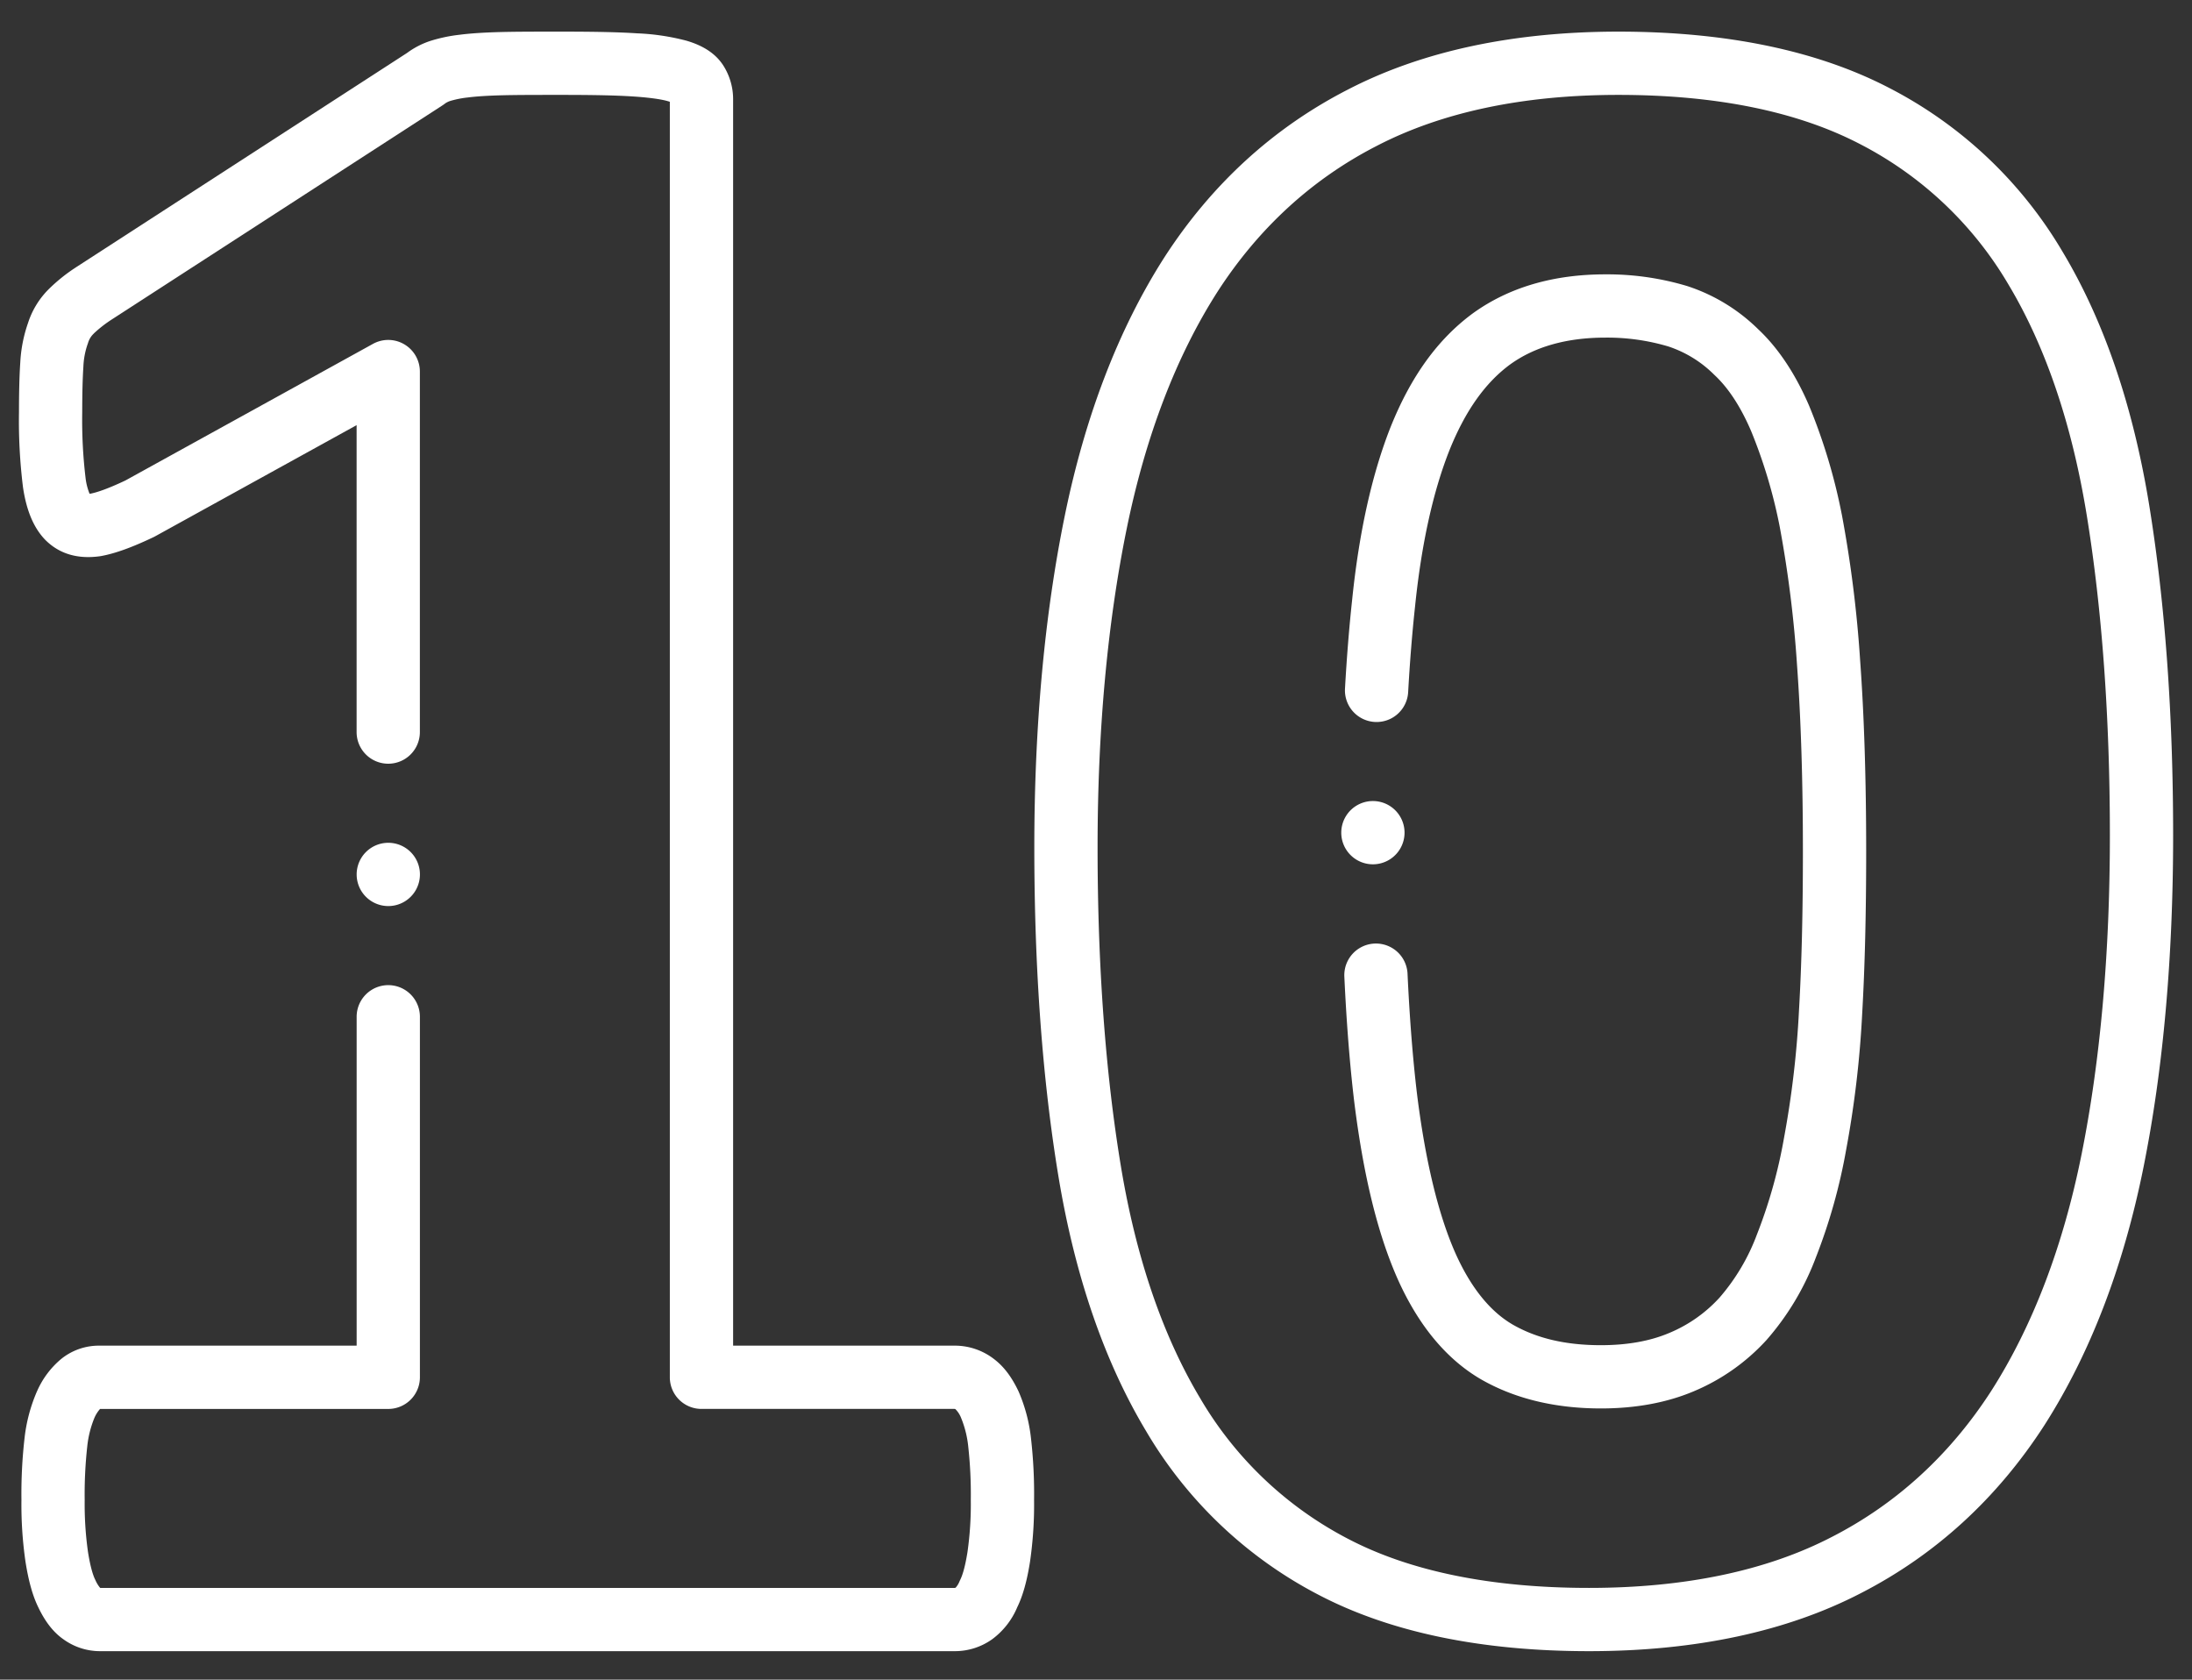 <svg xmlns="http://www.w3.org/2000/svg" xmlns:xlink="http://www.w3.org/1999/xlink" width="693" height="531" viewBox="0 0 693 531"><rect x="0" y="0" width="693" height="531" fill="#333333" stroke="none"/><defs><style>.a{clip-path:url(#b);}.b{fill:#fff;}</style><clipPath id="b"><rect width="693" height="531"/></clipPath></defs><g id="a" class="a"><g transform="translate(251.019 10)"><path class="b" d="M428.492,149.959c-5.085-31.429-14.3-58.437-27.349-80.236A135.744,135.744,0,0,0,346.252,17.8C323.552,5.99,294.747,0,260.638,0c-33.363,0-62.208,6.2-85.7,18.409-23.5,12.083-42.973,29.914-57.891,53.031-14.406,22.523-24.992,50.029-31.466,81.752-6.374,31.233-9.6,66.455-9.6,104.688,0,38.527,2.577,73.586,7.658,104.2,5.2,31.317,14.489,58.312,27.593,80.2a135.951,135.951,0,0,0,54.618,51.906C188.432,506,217.2,512,251.36,512c33.611,0,62.583-6.2,86.071-18.409,23.5-12.083,42.973-29.913,57.892-53.031,14.458-22.607,25.005-50.081,31.346-81.658,6.2-30.888,9.349-66.141,9.349-104.781,0-38.254-2.532-73.3-7.526-104.159Zm-21.431,205c-5.852,29.137-15.469,54.31-28.564,74.785-12.972,20.1-29.865,35.6-50.249,46.075C307.6,486.556,281.729,492,251.361,492c-30.9,0-56.544-5.227-76.234-15.535a116.283,116.283,0,0,1-46.713-44.425c-11.833-19.761-20.259-44.4-25.044-73.233-4.9-29.535-7.388-63.491-7.388-100.925,0-36.893,3.1-70.77,9.2-100.689,5.98-29.305,15.642-54.53,28.7-74.94,12.971-20.1,29.864-35.6,50.249-46.075C204.777,25.442,230.519,20,260.638,20c30.862,0,56.56,5.23,76.38,15.545A116.07,116.07,0,0,1,383.961,79.96c11.769,19.653,20.109,44.279,24.788,73.194,4.823,29.807,7.269,63.776,7.269,100.965,0,37.32-3.014,71.249-8.957,100.844Z"/><path class="b" d="M331.262,152.642c-.007-.037-.015-.075-.022-.112A181.313,181.313,0,0,0,320.986,118.4c-4.365-10.184-9.816-18.379-16.2-24.36A57.2,57.2,0,0,0,282.556,80.49l-.158-.051a87.733,87.733,0,0,0-25.9-3.705c-16.484,0-30.564,4.14-41.918,12.355-11.025,8.125-19.5,19.834-25.932,35.838-5.892,14.863-9.992,33.267-12.181,54.64-.948,8.742-1.71,18.206-2.267,28.13a10,10,0,1,0,19.969,1.119c.537-9.579,1.271-18.694,2.188-27.152,2.007-19.6,5.669-36.213,10.866-49.323,4.987-12.413,11.274-21.294,19.151-27.1,7.8-5.646,17.937-8.508,30.123-8.508a67.83,67.83,0,0,1,19.911,2.789,36.886,36.886,0,0,1,14.478,8.909c.056.055.112.108.169.161,4.378,4.081,8.262,10.032,11.544,17.688a161.443,161.443,0,0,1,9.044,30.264,371.69,371.69,0,0,1,5.471,43.76c1.23,16.858,1.854,36.651,1.854,58.829,0,19.36-.4,35.824-1.238,50.337A304.744,304.744,0,0,1,313,349.716a158.318,158.318,0,0,1-8.463,30.291l-.06.15A65.058,65.058,0,0,1,292.638,400.2a44.647,44.647,0,0,1-15.832,11.163c-.045.018-.09.036-.135.056-6.022,2.553-13.272,3.847-21.55,3.847-11.153,0-20.308-2.148-27.937-6.537-7.241-4.225-13.369-11.918-18.2-22.833-5.368-12.252-9.413-29.118-12.019-50.083-1.33-11.148-2.337-23.95-2.994-38.049a10,10,0,0,0-19.978.93c.679,14.578,1.726,27.864,3.119,39.537,2.891,23.255,7.324,41.471,13.568,55.724,6.581,14.877,15.471,25.66,26.476,32.08,10.646,6.126,23.419,9.231,37.963,9.231,10.944,0,20.8-1.818,29.286-5.4a65.165,65.165,0,0,0,22.9-16.063c.049-.053.1-.105.146-.159a84.767,84.767,0,0,0,15.649-26.2,177.978,177.978,0,0,0,9.547-34,324.236,324.236,0,0,0,5.055-42.832c.855-14.894,1.271-31.732,1.271-51.479,0-22.661-.642-42.943-1.907-60.279a385.5,385.5,0,0,0-5.8-46.213Z"/><path class="b" d="M183.027,263.241a10,10,0,0,0,0-20h-.007a10,10,0,0,0,.007,20Z"/></g><g transform="translate(-89.538 10)"><path class="b" d="M415.475,444.61a51.164,51.164,0,0,0-3.918-14.723c-.022-.051-.046-.1-.07-.15-2.238-4.68-4.782-7.96-8.008-10.325a20.277,20.277,0,0,0-12.23-4H321.311V21.732a19.83,19.83,0,0,0-3.225-11.218c-2.378-3.568-6.148-6.071-11.524-7.648A72.478,72.478,0,0,0,290.949.537C285.268.166,277.909,0,267.088,0c-8,0-14.313,0-19.345.132-5.267.138-9.6.426-12.839.848a49.086,49.086,0,0,0-9.4,1.982l-.2.069a26.06,26.06,0,0,0-7.066,3.7L113.641,74.45c-.094.061-.186.123-.277.187a53.518,53.518,0,0,0-8.581,6.942A26.591,26.591,0,0,0,98.417,92.05a44.942,44.942,0,0,0-2.47,12.565c-.271,4.083-.409,9.338-.409,15.62A171.423,171.423,0,0,0,96.8,143.989c1.073,7.327,3.319,12.723,6.867,16.492.07.074.141.147.212.22,4.391,4.389,10.178,6.123,17.2,5.154.131-.018.261-.039.391-.062,4.389-.784,9.82-2.739,16.6-5.978q.266-.126.522-.269l63.688-35.138,0,97.033a10,10,0,0,0,20,0l0-113.972a10,10,0,0,0-14.831-8.756L129.2,141.889c-5.922,2.811-9.253,3.827-11.043,4.176-.11.014-.21.023-.3.03a19.057,19.057,0,0,1-1.269-5,155.485,155.485,0,0,1-1.055-20.858c0-5.842.123-10.65.365-14.291a24.642,24.642,0,0,1,1.3-7.034c.066-.173.127-.349.184-.525a6.546,6.546,0,0,1,1.667-2.794c.088-.088.174-.178.258-.269a39.079,39.079,0,0,1,5.339-4.176L229.458,23.29q.419-.271.807-.582a6.112,6.112,0,0,1,1.659-.807,31.281,31.281,0,0,1,5.512-1.086c2.606-.34,6.251-.573,10.83-.693C253.036,20,259.237,20,267.088,20c10.369,0,17.326.152,22.558.494,6.808.444,9.906,1.145,11.146,1.521l.113.034c.147.043.282.084.4.124V425.414a10,10,0,0,0,10,10h79.938a1.39,1.39,0,0,1,.226.014,1.085,1.085,0,0,1,.179.113,8.057,8.057,0,0,1,1.755,2.749,32.46,32.46,0,0,1,2.233,8.9,138.682,138.682,0,0,1,.821,17.036,108.21,108.21,0,0,1-1.038,16.362c-.809,5.122-1.691,7.623-2.289,8.818-.08.16-.156.323-.228.487a6.8,6.8,0,0,1-1.164,1.953l-.119.084a.31.31,0,0,1-.246.071H121.255c-.029-.018-.064-.041-.106-.07a9.906,9.906,0,0,1-1.433-2.366c-.025-.052-.05-.1-.076-.155-.6-1.2-1.482-3.7-2.291-8.823a108.066,108.066,0,0,1-1.039-16.361,138.65,138.65,0,0,1,.818-17,32.614,32.614,0,0,1,2.237-8.929,10.453,10.453,0,0,1,1.809-2.876h91.118a10,10,0,0,0,10-10V311.443a10,10,0,0,0-20,0V415.415H121.009a18.912,18.912,0,0,0-12.249,4.31,27.771,27.771,0,0,0-7.474,10.014c-.023.05-.047.1-.07.149A51.2,51.2,0,0,0,97.3,444.643a155.463,155.463,0,0,0-.984,19.58A125.884,125.884,0,0,0,97.594,483.7c.99,6.266,2.3,10.9,4.115,14.563,2.18,4.535,4.756,7.8,7.873,9.978A19.713,19.713,0,0,0,121.01,512H391.379a20.3,20.3,0,0,0,11.813-3.755,24.152,24.152,0,0,0,7.951-10.139c1.776-3.639,3.062-8.226,4.037-14.4a126.031,126.031,0,0,0,1.282-19.481A155.728,155.728,0,0,0,415.475,444.61Z"/><path class="b" d="M212.3,276.443a10,10,0,0,0,0-20h-.007a10,10,0,0,0,.007,20Z"/></g></g></svg>